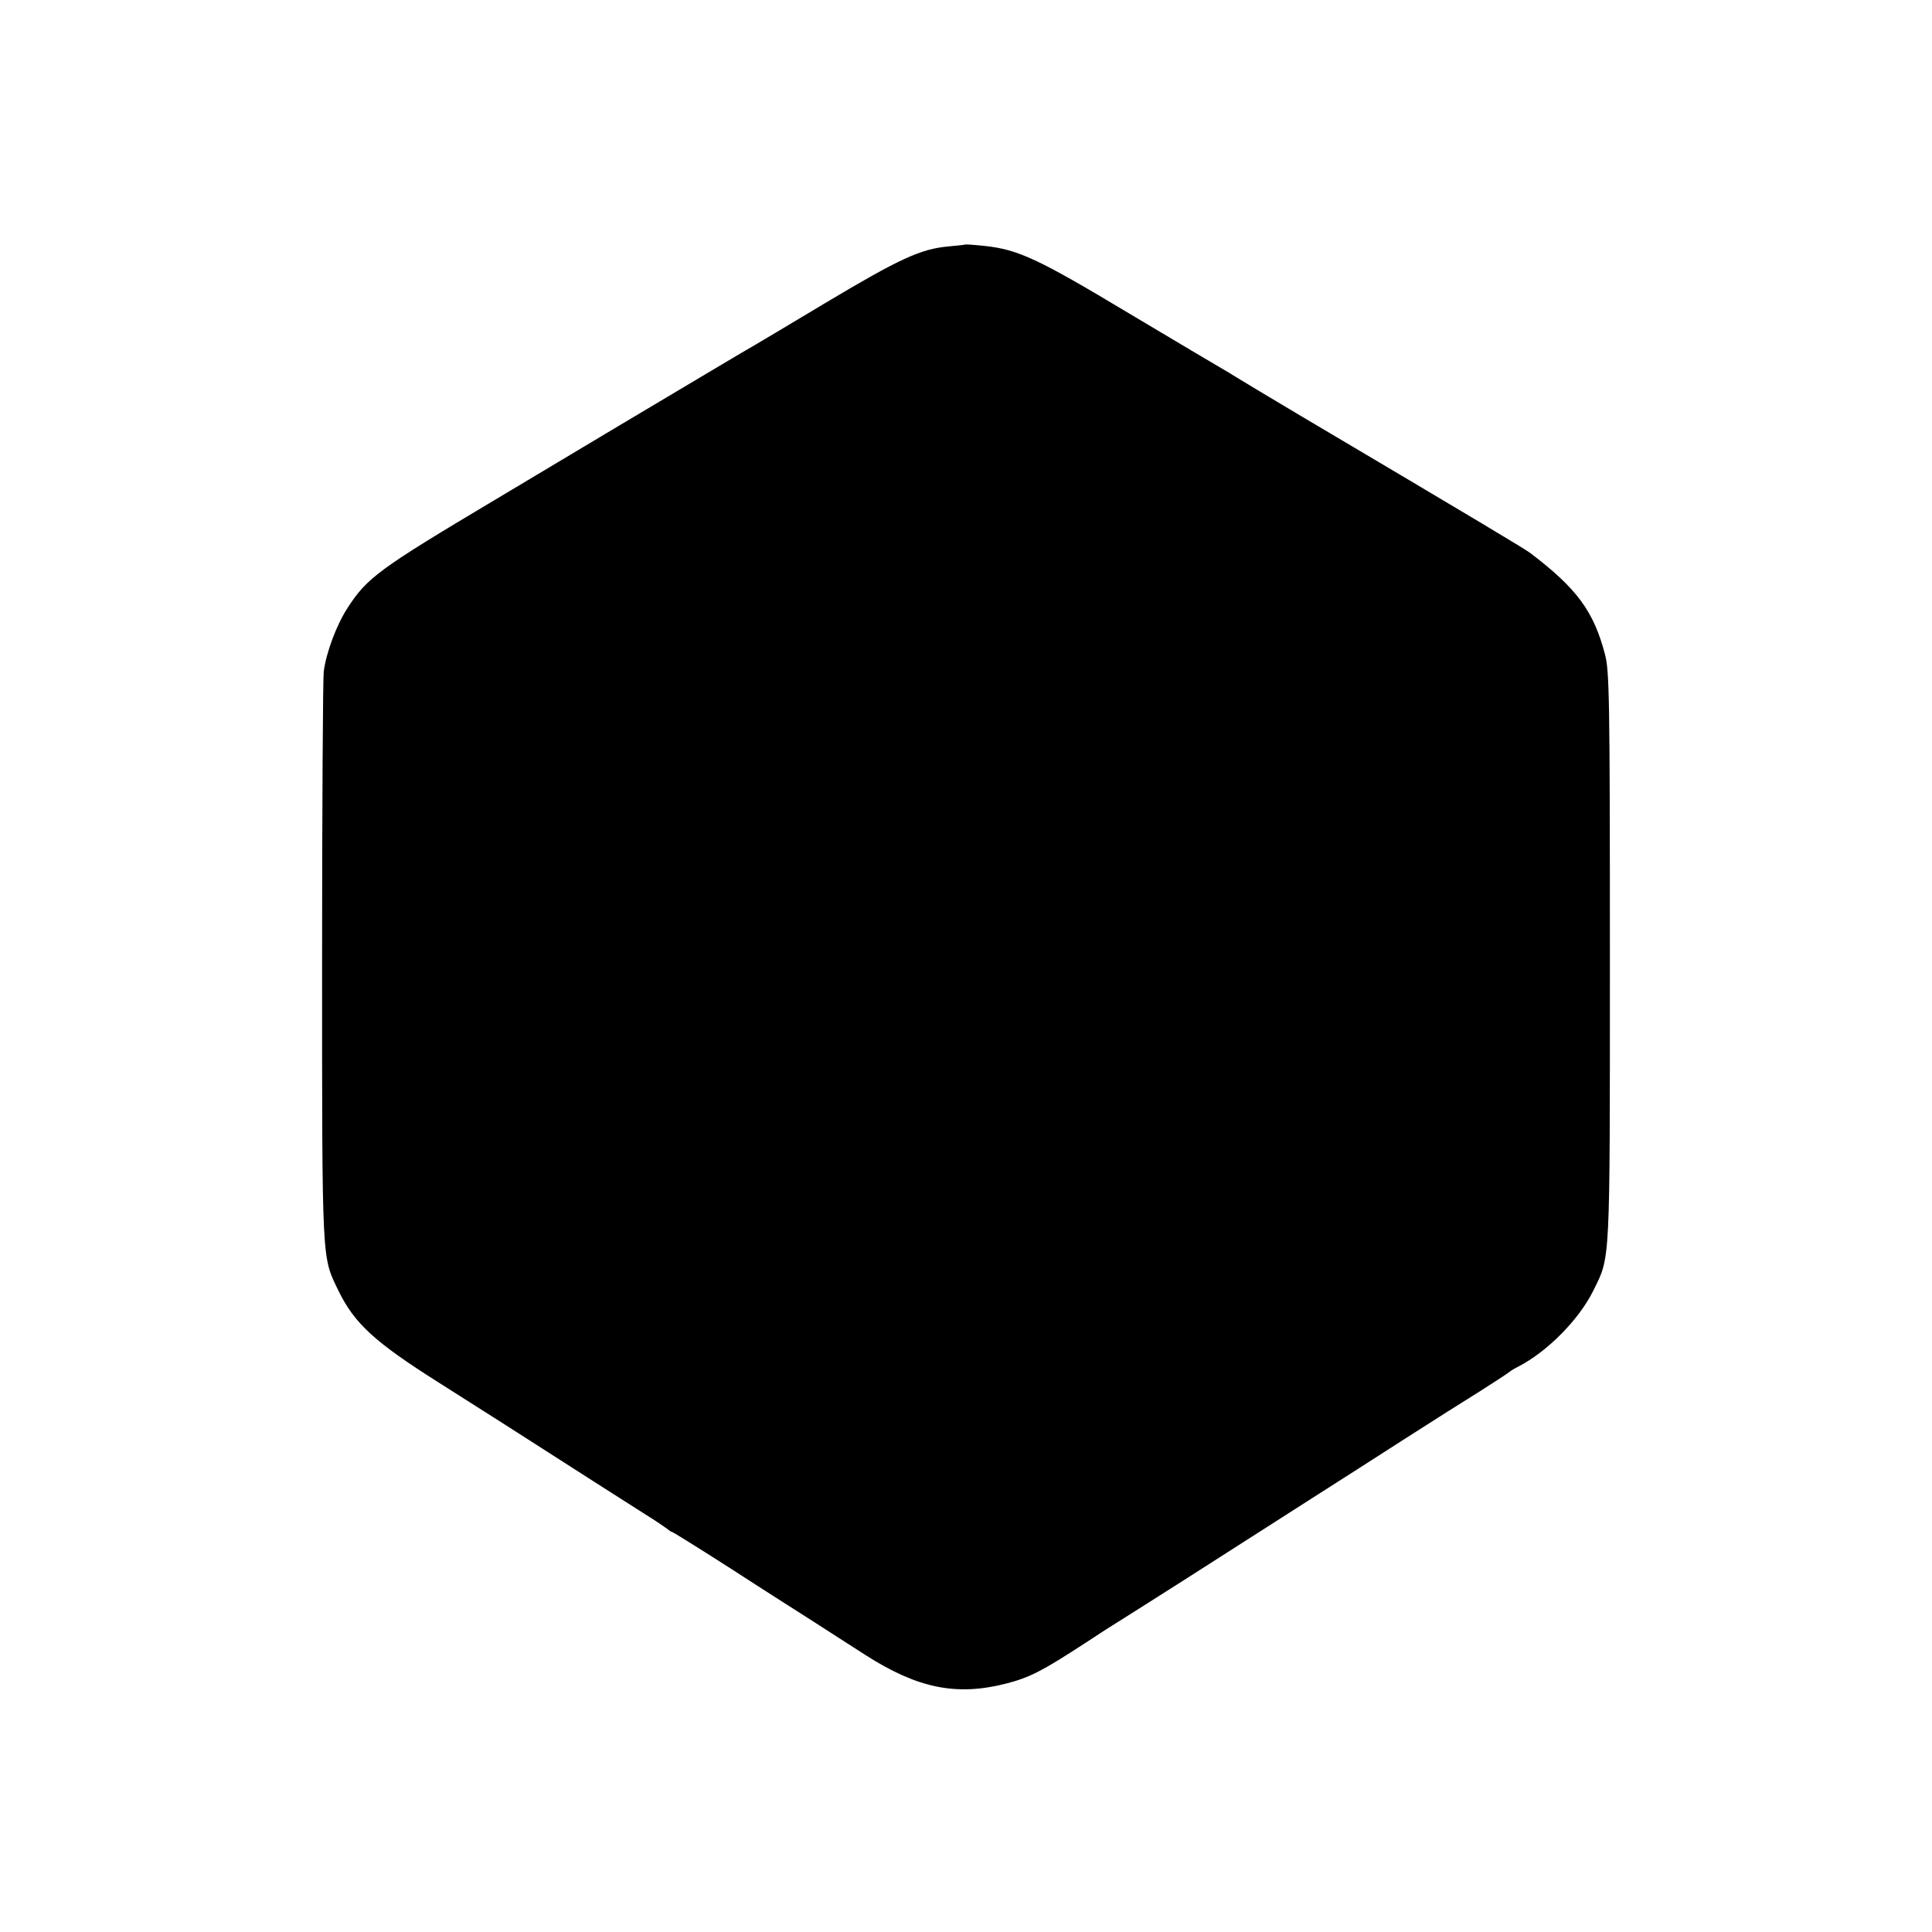 <?xml version="1.0" standalone="no"?>
<!DOCTYPE svg PUBLIC "-//W3C//DTD SVG 20010904//EN"
 "http://www.w3.org/TR/2001/REC-SVG-20010904/DTD/svg10.dtd">
<svg version="1.0" xmlns="http://www.w3.org/2000/svg"
 width="700pt" height="700pt" viewBox="0 0 700 700"
 preserveAspectRatio="xMidYMid meet">
<g transform="translate(0,700) scale(0.1,-0.1)"
fill="#000000" stroke="none">
<path d="M3497 6114 c-1 -1 -29 -4 -62 -7 -99 -9 -177 -45 -440 -202 -137 -82
-259 -155 -270 -161 -17 -9 -216 -128 -485 -288 -30 -18 -233 -139 -450 -269
-416 -248 -460 -280 -531 -390 -40 -62 -77 -161 -86 -230 -3 -23 -6 -496 -6
-1052 0 -1106 -1 -1066 59 -1191 58 -119 131 -186 360 -331 163 -103 335 -213
394 -251 131 -84 209 -134 360 -230 36 -22 70 -46 77 -51 7 -6 14 -11 17 -11
3 0 101 -61 218 -136 117 -76 251 -161 298 -191 47 -30 130 -84 185 -119 189
-121 330 -150 510 -104 86 22 132 46 287 147 56 37 106 69 110 71 4 2 112 71
240 152 128 82 327 209 441 282 115 73 283 181 375 240 92 59 212 135 267 169
55 35 102 66 105 69 3 3 16 11 30 18 106 54 222 172 273 276 62 126 60 81 60
1211 0 945 -2 1035 -18 1095 -41 156 -102 238 -270 366 -18 14 -200 123 -830
496 -121 72 -231 138 -245 147 -14 9 -34 21 -45 27 -11 6 -162 96 -335 199
-330 198 -401 231 -523 244 -37 4 -68 6 -70 5z"/>
</g>
</svg>
